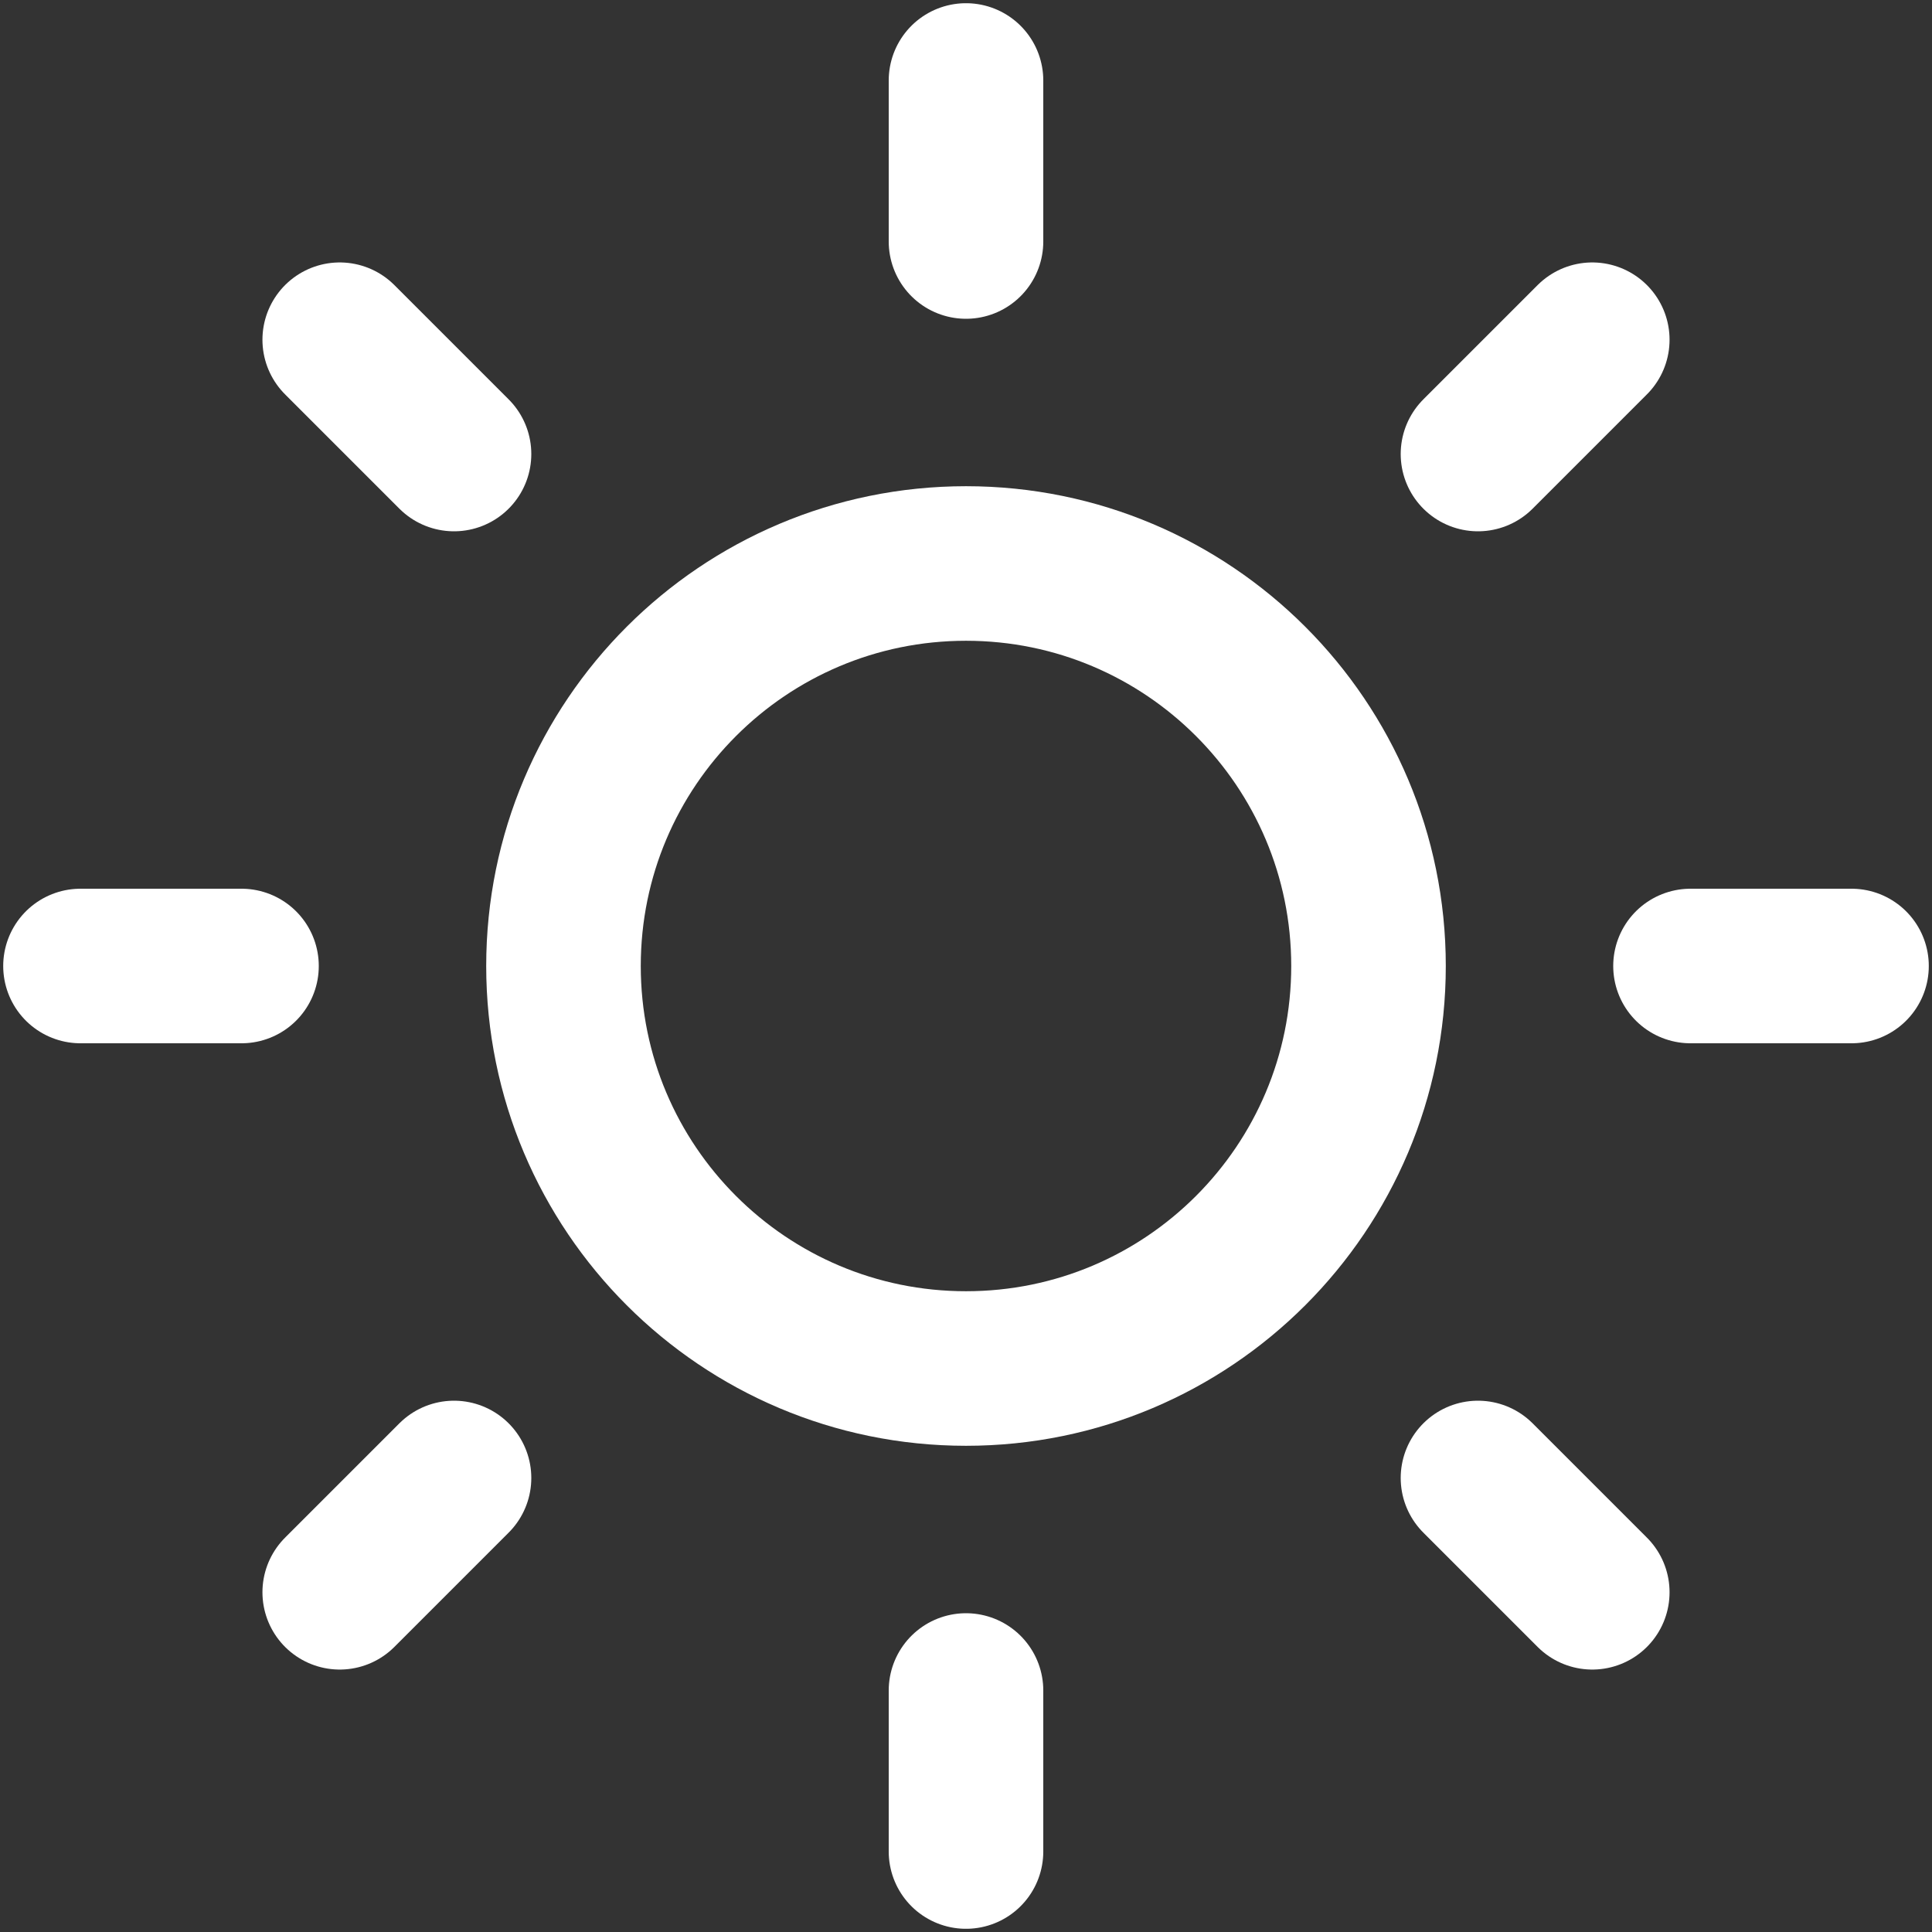 <svg width="50" height="50" viewBox="0 0 50 50" fill="none" xmlns="http://www.w3.org/2000/svg">
<rect x="0" y="0" width="50" height="50" fill="#333333" stroke="none"/>
<path d="M25 35.417C30.753 35.417 35.417 30.753 35.417 25C35.417 19.247 30.753 14.583 25 14.583C19.247 14.583 14.583 19.247 14.583 25C14.583 30.753 19.247 35.417 25 35.417Z" stroke="white" stroke-width="4" stroke-linecap="round" stroke-linejoin="round"/>
<path d="M25 2.083V6.25" stroke="white" stroke-width="4" stroke-linecap="round" stroke-linejoin="round"/>
<path d="M25 43.75V47.917" stroke="white" stroke-width="4" stroke-linecap="round" stroke-linejoin="round"/>
<path d="M8.792 8.792L11.75 11.75" stroke="white" stroke-width="4" stroke-linecap="round" stroke-linejoin="round"/>
<path d="M38.25 38.25L41.208 41.208" stroke="white" stroke-width="4" stroke-linecap="round" stroke-linejoin="round"/>
<path d="M2.083 25H6.25" stroke="white" stroke-width="4" stroke-linecap="round" stroke-linejoin="round"/>
<path d="M43.75 25H47.917" stroke="white" stroke-width="4" stroke-linecap="round" stroke-linejoin="round"/>
<path d="M8.792 41.208L11.75 38.25" stroke="white" stroke-width="4" stroke-linecap="round" stroke-linejoin="round"/>
<path d="M38.25 11.75L41.208 8.792" stroke="white" stroke-width="4" stroke-linecap="round" stroke-linejoin="round"/>
</svg>
